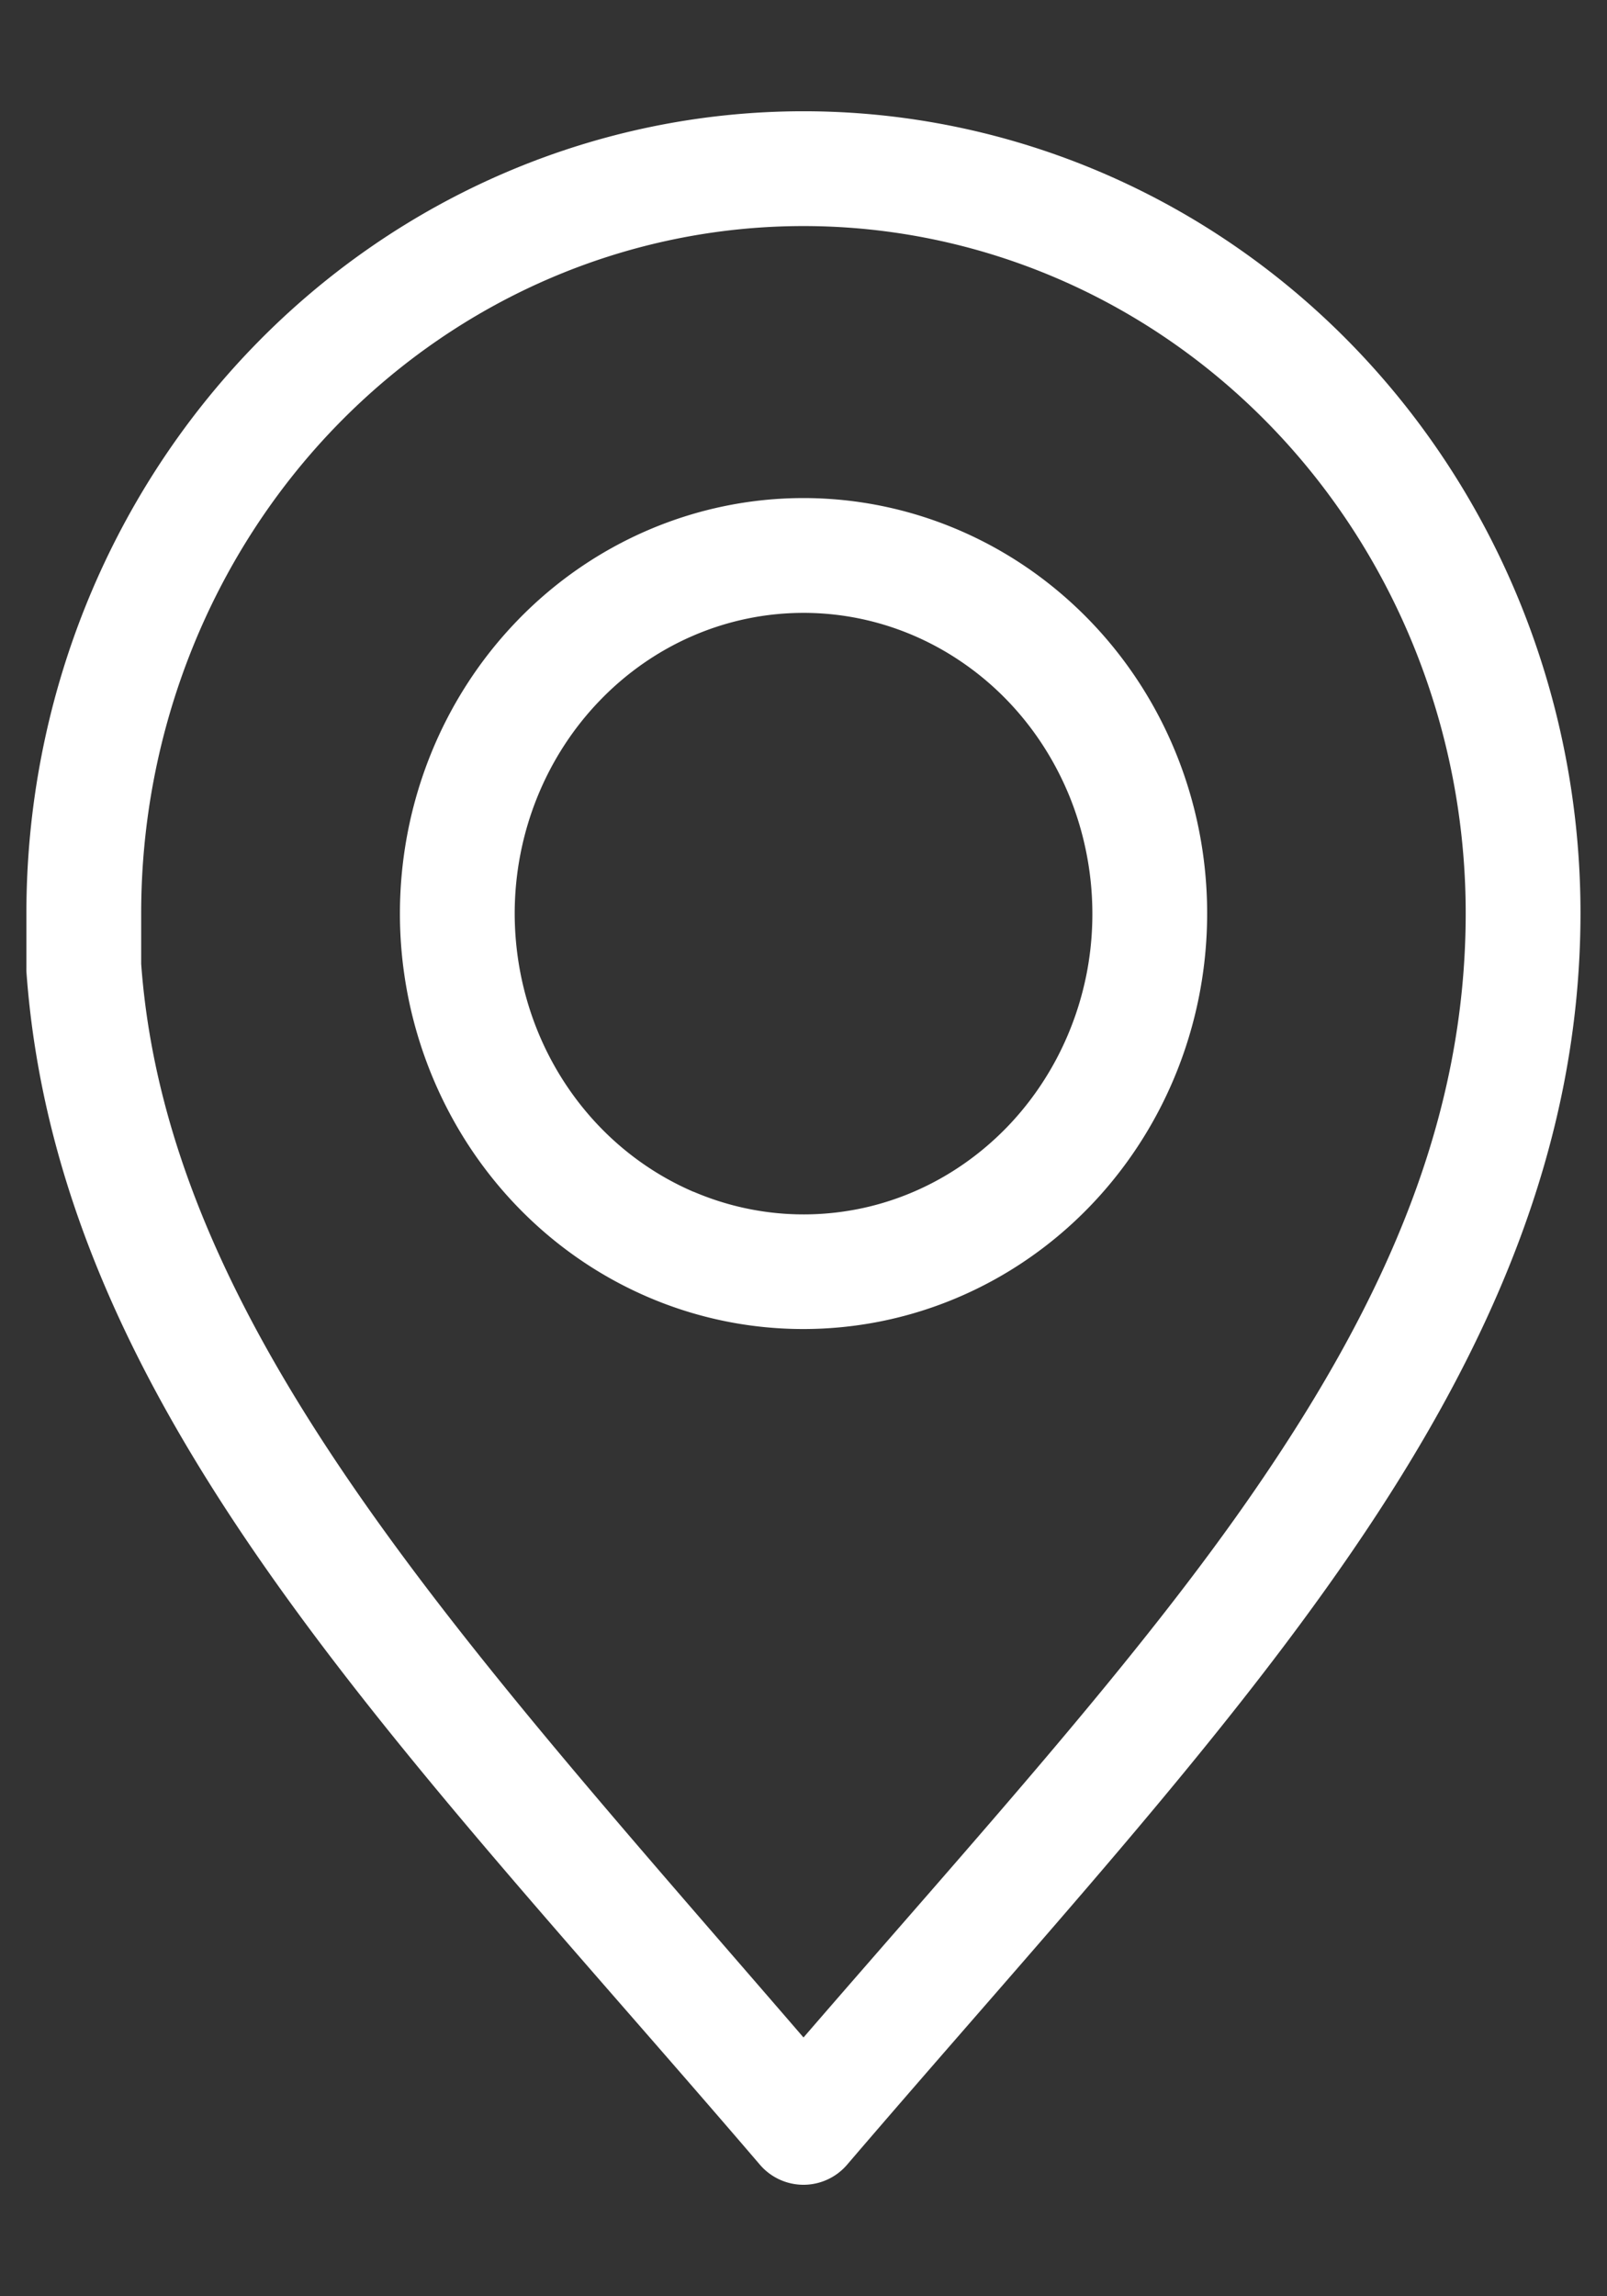 <?xml version="1.0" encoding="UTF-8" standalone="no"?>
<svg
   width="14"
   height="20"
   viewBox="0 0 14 20"
   fill="none"
   version="1.1"
   id="svg4"
   sodipodi:docname="location.svg"
   inkscape:version="1.1.1 (3bf5ae0d25, 2021-09-20)"
   xmlns:inkscape="http://www.inkscape.org/namespaces/inkscape"
   xmlns:sodipodi="http://sodipodi.sourceforge.net/DTD/sodipodi-0.dtd"
   xmlns="http://www.w3.org/2000/svg"
   xmlns:svg="http://www.w3.org/2000/svg">
  <rect x="0" y="0" width="14" height="20" fill="#333333" stroke="none"/>
  <defs
     id="defs8" />
  <sodipodi:namedview
     id="namedview6"
     pagecolor="#ffffff"
     bordercolor="#666666"
     borderopacity="1.0"
     inkscape:pageshadow="2"
     inkscape:pageopacity="0.0"
     inkscape:pagecheckerboard="0"
     showgrid="false"
     inkscape:zoom="41.2"
     inkscape:cx="7.0024272"
     inkscape:cy="10.012136"
     inkscape:window-width="1920"
     inkscape:window-height="1009"
     inkscape:window-x="-8"
     inkscape:window-y="-8"
     inkscape:window-maximized="1"
     inkscape:current-layer="svg4" />
  <path
     style="color:#000000;fill:#ffffff;stroke-linecap:round;stroke-linejoin:round;-inkscape-stroke:none"
     d="m 7,0.969 c -1.8,0 -3.525,0.74 -4.793,2.051 C 0.939,4.331 0.23,6.105 0.23,7.953 v 0.473 a 0.5,0.5 0 0 0 0,0.035 C 0.502,12.26 3.47,15.175 6.621,18.855 a 0.5,0.5 0 0 0 0.758,0 c 1.645,-1.921 3.223,-3.621 4.408,-5.354 1.185,-1.733 1.982,-3.52 1.982,-5.549 0,-1.848 -0.709,-3.623 -1.977,-4.934 C 10.525,1.708 8.8,0.969 7,0.969 Z m 0,1 c 1.526,0 2.99,0.625 4.074,1.746 1.084,1.121 1.695,2.647 1.695,4.238 0,1.769 -0.685,3.342 -1.809,4.984 C 9.935,14.437 8.496,16.015 7,17.746 4.011,14.281 1.46,11.549 1.23,8.396 V 7.953 c 0,-1.592 0.611,-3.117 1.695,-4.238 C 4.01,2.594 5.474,1.969 7,1.969 Z m 0,2.369 c -0.936,0 -1.833,0.385 -2.49,1.064 C 3.852,6.081 3.486,6.997 3.484,7.951 3.483,8.664 3.687,9.361 4.07,9.957 4.454,10.553 5,11.02 5.645,11.297 6.289,11.574 7,11.646 7.686,11.506 8.371,11.366 8.999,11.019 9.49,10.512 9.981,10.005 10.314,9.361 10.449,8.662 10.584,7.963 10.516,7.238 10.252,6.578 9.988,5.918 9.539,5.353 8.961,4.953 8.382,4.553 7.699,4.338 7,4.338 Z m 0,1 c 0.495,0 0.979,0.151 1.393,0.438 0.414,0.286 0.737,0.693 0.93,1.174 0.192,0.481 0.243,1.012 0.145,1.523 -0.099,0.511 -0.342,0.979 -0.695,1.344 -0.354,0.365 -0.8,0.612 -1.285,0.711 -0.486,0.099 -0.987,0.048 -1.445,-0.148 a 0.5,0.5 0 0 0 -0.002,0 C 5.581,10.182 5.188,9.848 4.91,9.416 4.632,8.984 4.484,8.475 4.484,7.953 4.485,7.255 4.755,6.587 5.229,6.098 5.702,5.609 6.338,5.338 7,5.338 Z"
     id="path2" />
</svg>
